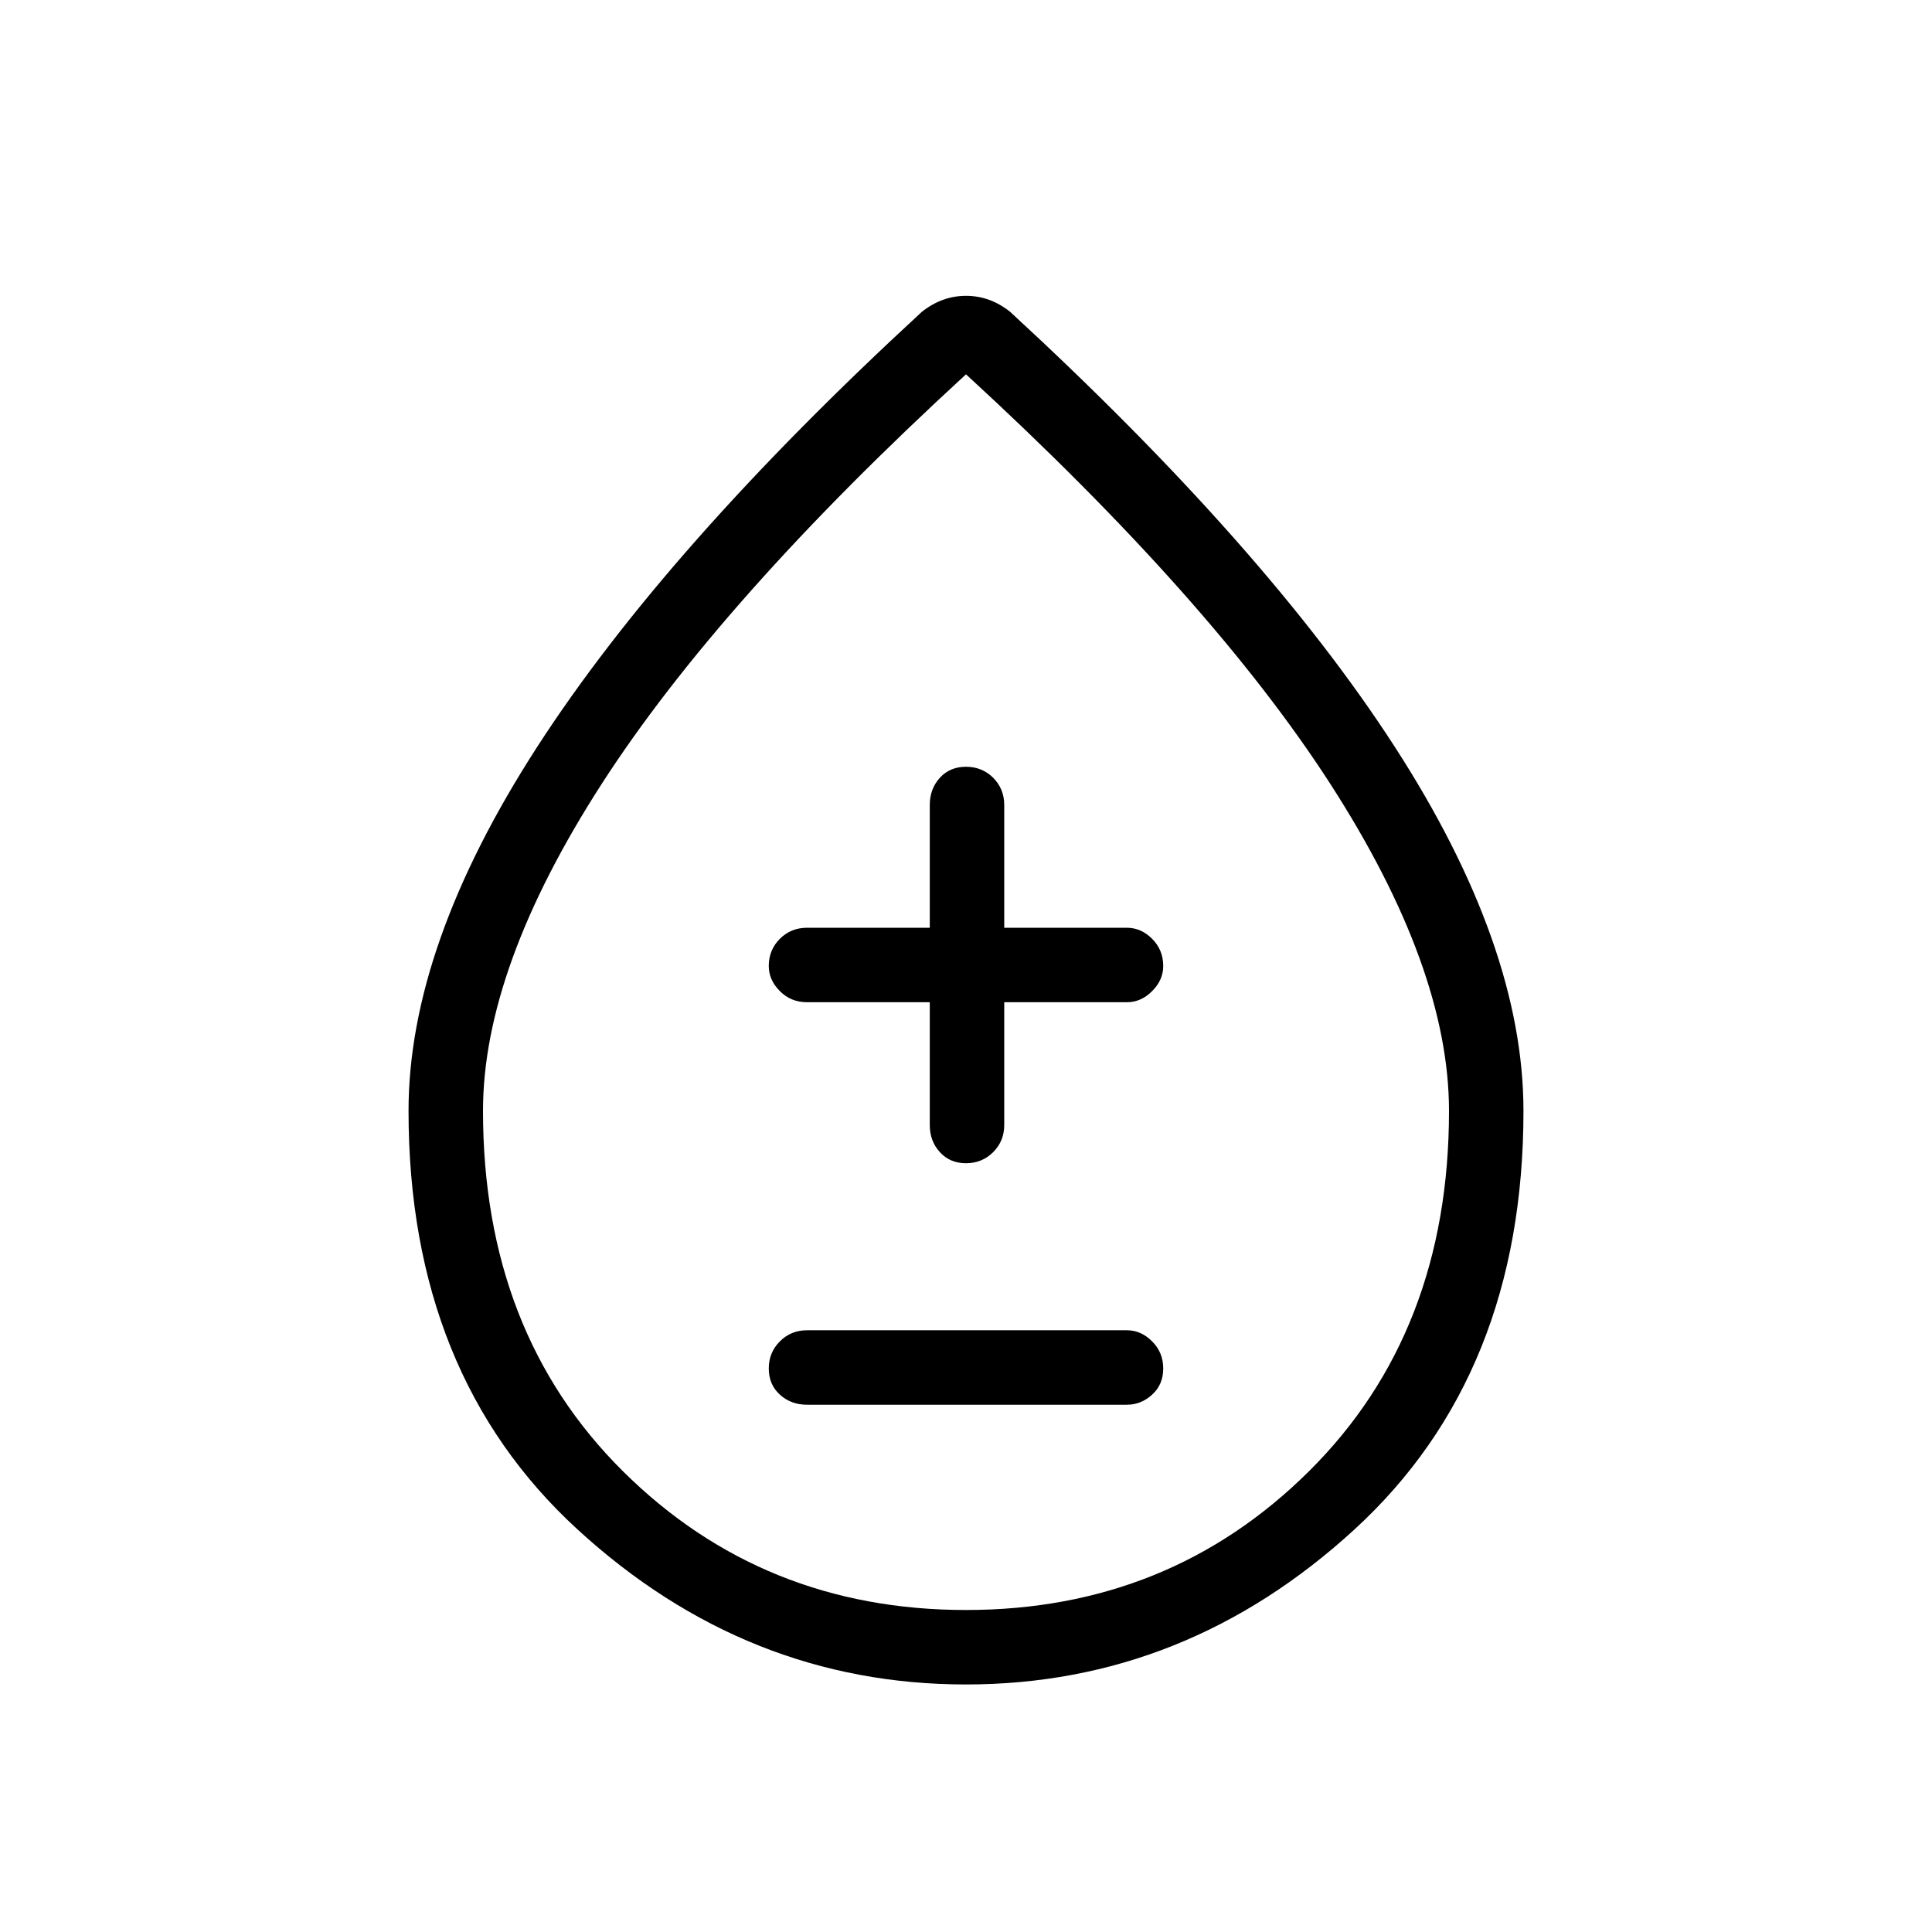 <svg xmlns="http://www.w3.org/2000/svg" height="24" width="24"><path d="M10.025 17.45H14Q14.175 17.45 14.312 17.325Q14.45 17.2 14.45 17Q14.45 16.8 14.312 16.663Q14.175 16.525 14 16.525H10.025Q9.825 16.525 9.688 16.663Q9.55 16.8 9.55 17Q9.55 17.2 9.688 17.325Q9.825 17.45 10.025 17.45ZM12 14.45Q12.2 14.45 12.338 14.312Q12.475 14.175 12.475 13.975V12.45H14Q14.175 12.45 14.312 12.312Q14.45 12.175 14.45 12Q14.45 11.8 14.312 11.662Q14.175 11.525 14 11.525H12.475V10Q12.475 9.8 12.338 9.662Q12.2 9.525 12 9.525Q11.8 9.525 11.675 9.662Q11.55 9.8 11.55 10V11.525H10.025Q9.825 11.525 9.688 11.662Q9.55 11.8 9.55 12Q9.55 12.175 9.688 12.312Q9.825 12.45 10.025 12.45H11.55V13.975Q11.55 14.175 11.675 14.312Q11.8 14.45 12 14.45ZM12 20.925Q9.275 20.925 7.175 19Q5.075 17.075 5.075 13.8Q5.075 11.75 6.675 9.275Q8.275 6.8 11.45 3.875Q11.575 3.775 11.713 3.725Q11.85 3.675 12 3.675Q12.15 3.675 12.288 3.725Q12.425 3.775 12.55 3.875Q15.725 6.8 17.325 9.275Q18.925 11.75 18.925 13.8Q18.925 17.075 16.825 19Q14.725 20.925 12 20.925ZM12 20Q14.525 20 16.262 18.275Q18 16.55 18 13.8Q18 12.025 16.525 9.737Q15.05 7.45 12 4.65Q8.95 7.45 7.475 9.737Q6 12.025 6 13.8Q6 16.55 7.737 18.275Q9.475 20 12 20ZM12 13.775Q12 13.775 12 13.775Q12 13.775 12 13.775Q12 13.775 12 13.775Q12 13.775 12 13.775Q12 13.775 12 13.775Q12 13.775 12 13.775Q12 13.775 12 13.775Q12 13.775 12 13.775Z"/></svg>